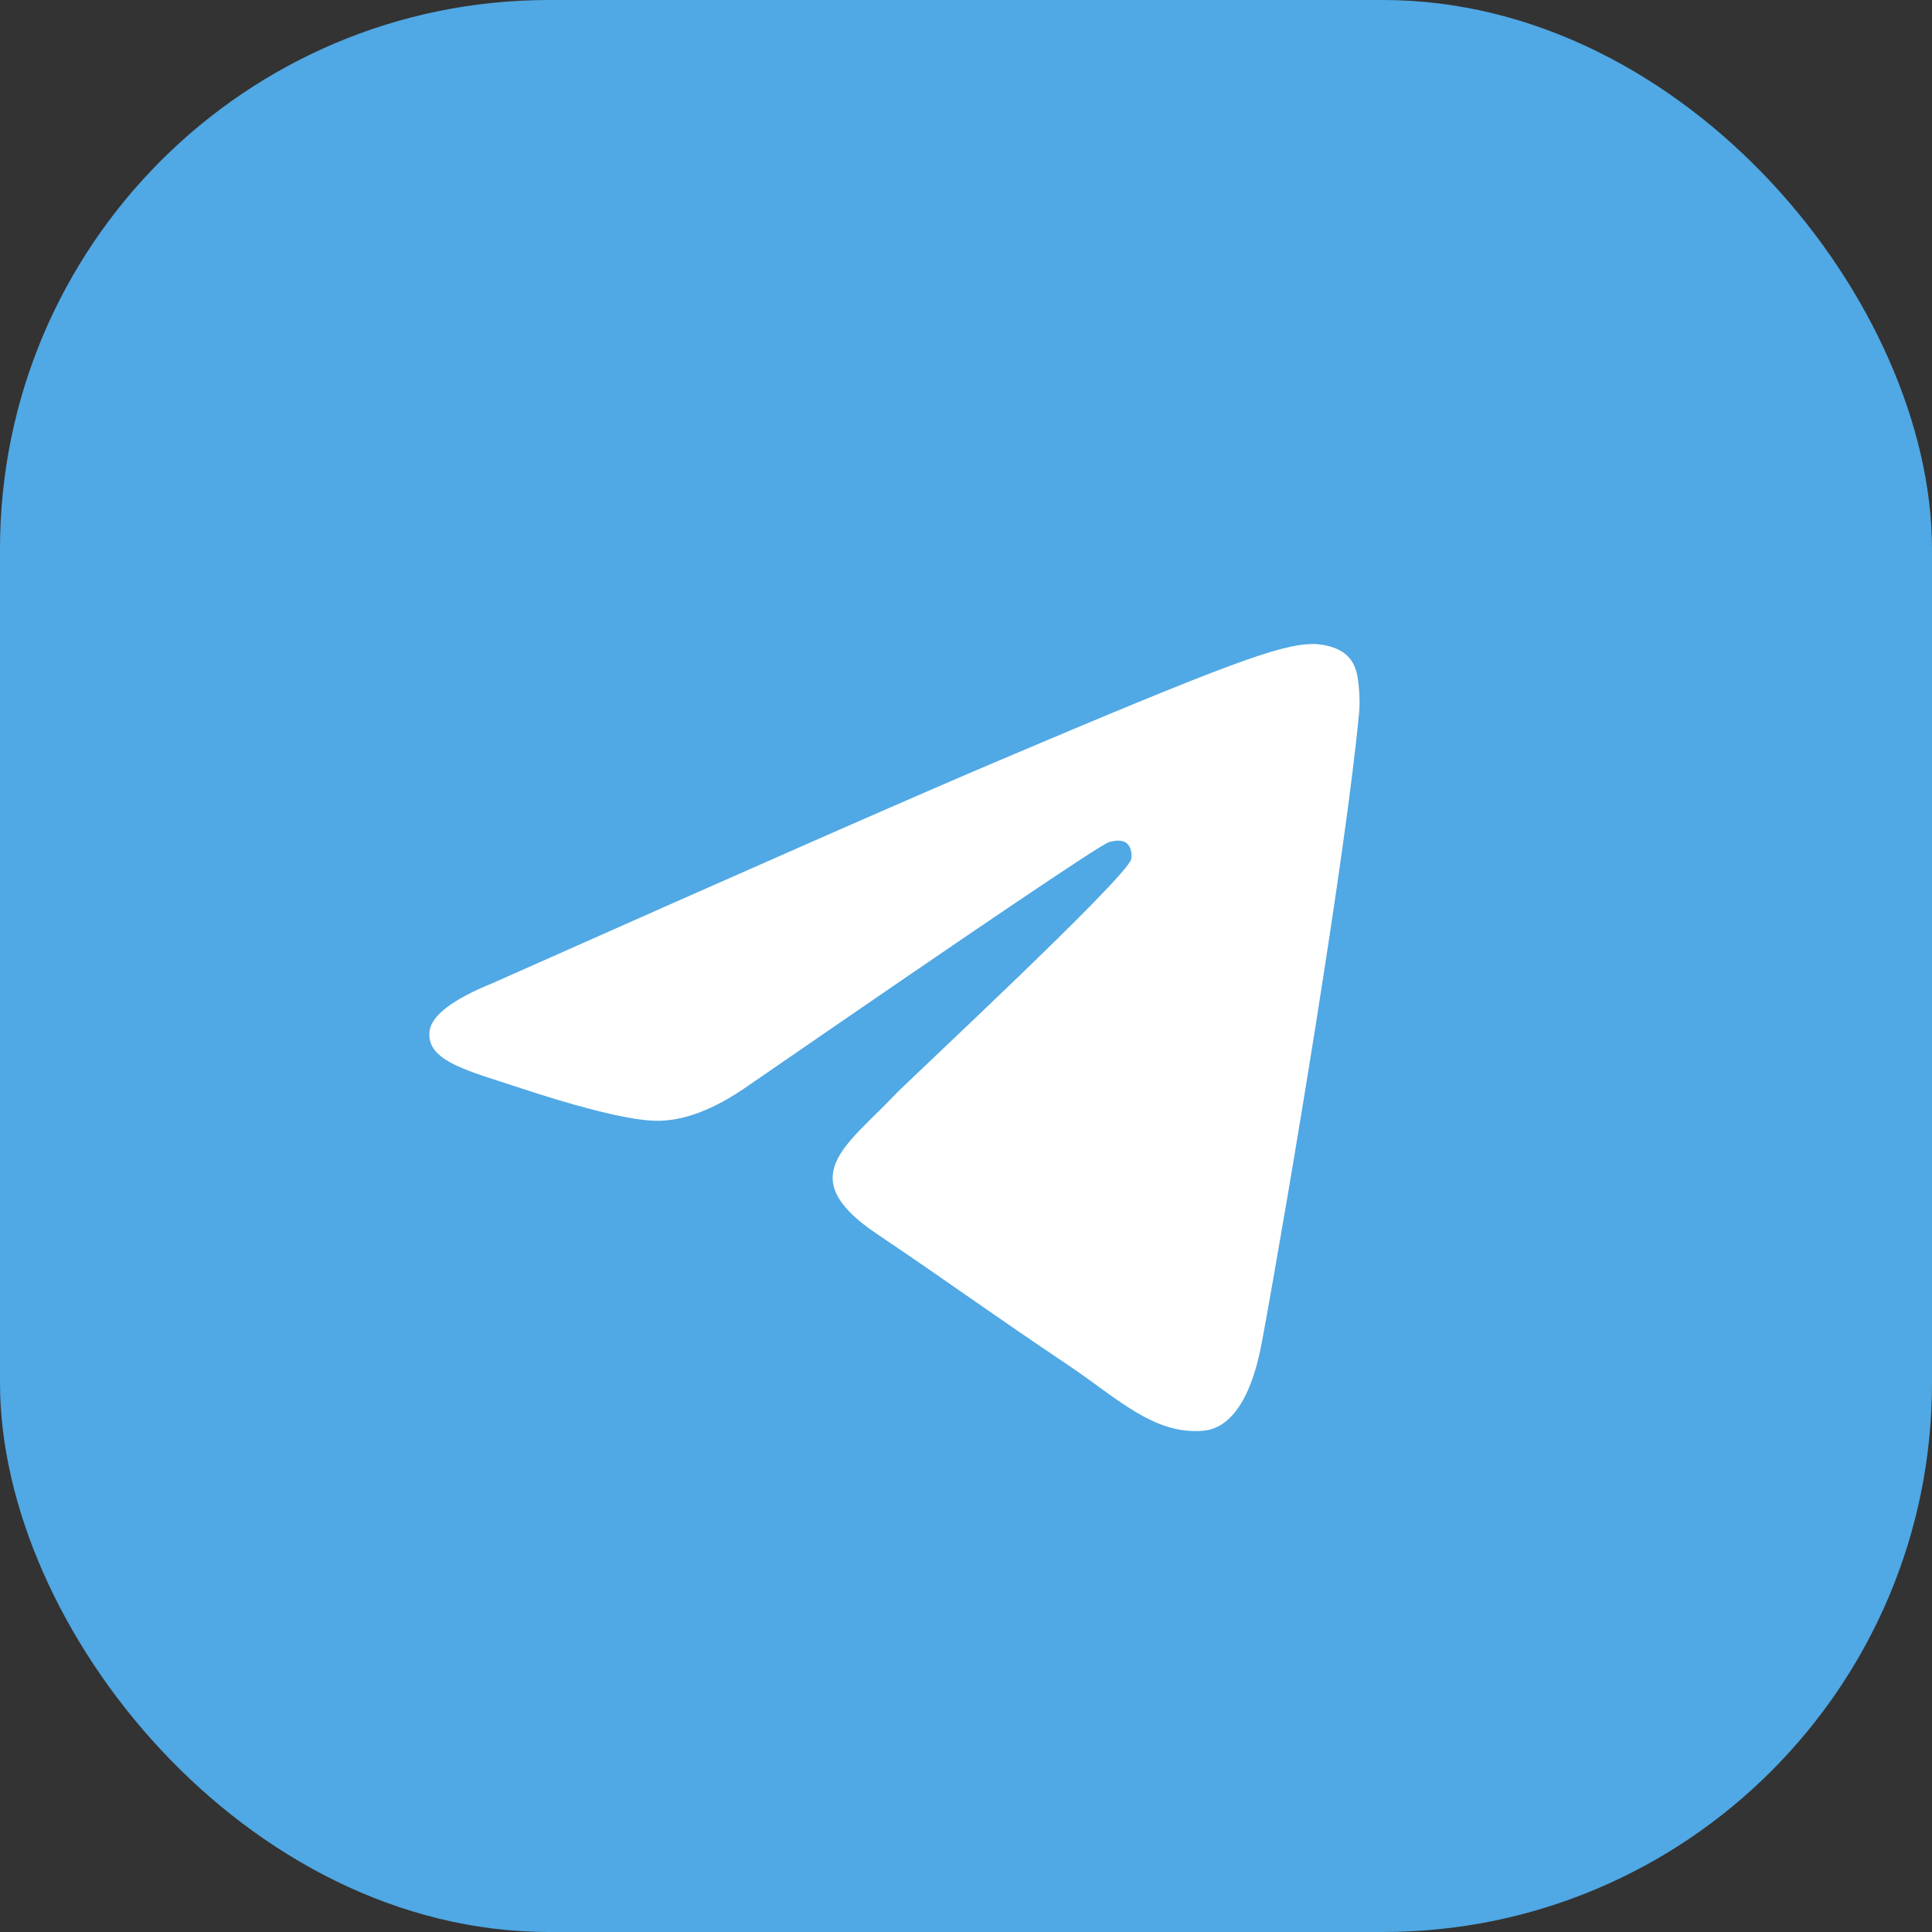 <svg width="84" height="84" viewBox="0 0 84 84" fill="none" xmlns="http://www.w3.org/2000/svg">
<rect x="0" y="0" width="84" height="84" fill="#333333" stroke="none"/>
<rect width="84" height="84" rx="23.869" fill="#50A8E4"/>
<path fill-rule="evenodd" clip-rule="evenodd" d="M21.447 42.732C32.304 37.903 39.543 34.719 43.166 33.181C53.508 28.788 55.657 28.026 57.058 28C57.366 27.995 58.055 28.073 58.501 28.442C58.878 28.755 58.981 29.176 59.031 29.472C59.081 29.768 59.142 30.442 59.093 30.969C58.533 36.982 56.108 51.573 54.874 58.307C54.352 61.156 53.324 62.112 52.329 62.205C50.166 62.408 48.524 60.746 46.429 59.344C43.151 57.15 41.3 55.785 38.118 53.644C34.441 51.17 36.825 49.81 38.92 47.588C39.469 47.006 48.998 38.157 49.182 37.354C49.205 37.254 49.226 36.879 49.009 36.682C48.791 36.484 48.469 36.552 48.238 36.605C47.909 36.682 42.673 40.215 32.529 47.207C31.043 48.249 29.696 48.757 28.49 48.73C27.16 48.701 24.602 47.962 22.701 47.331C20.369 46.557 18.515 46.148 18.677 44.833C18.761 44.148 19.684 43.448 21.447 42.732Z" fill="white"/>
</svg>
